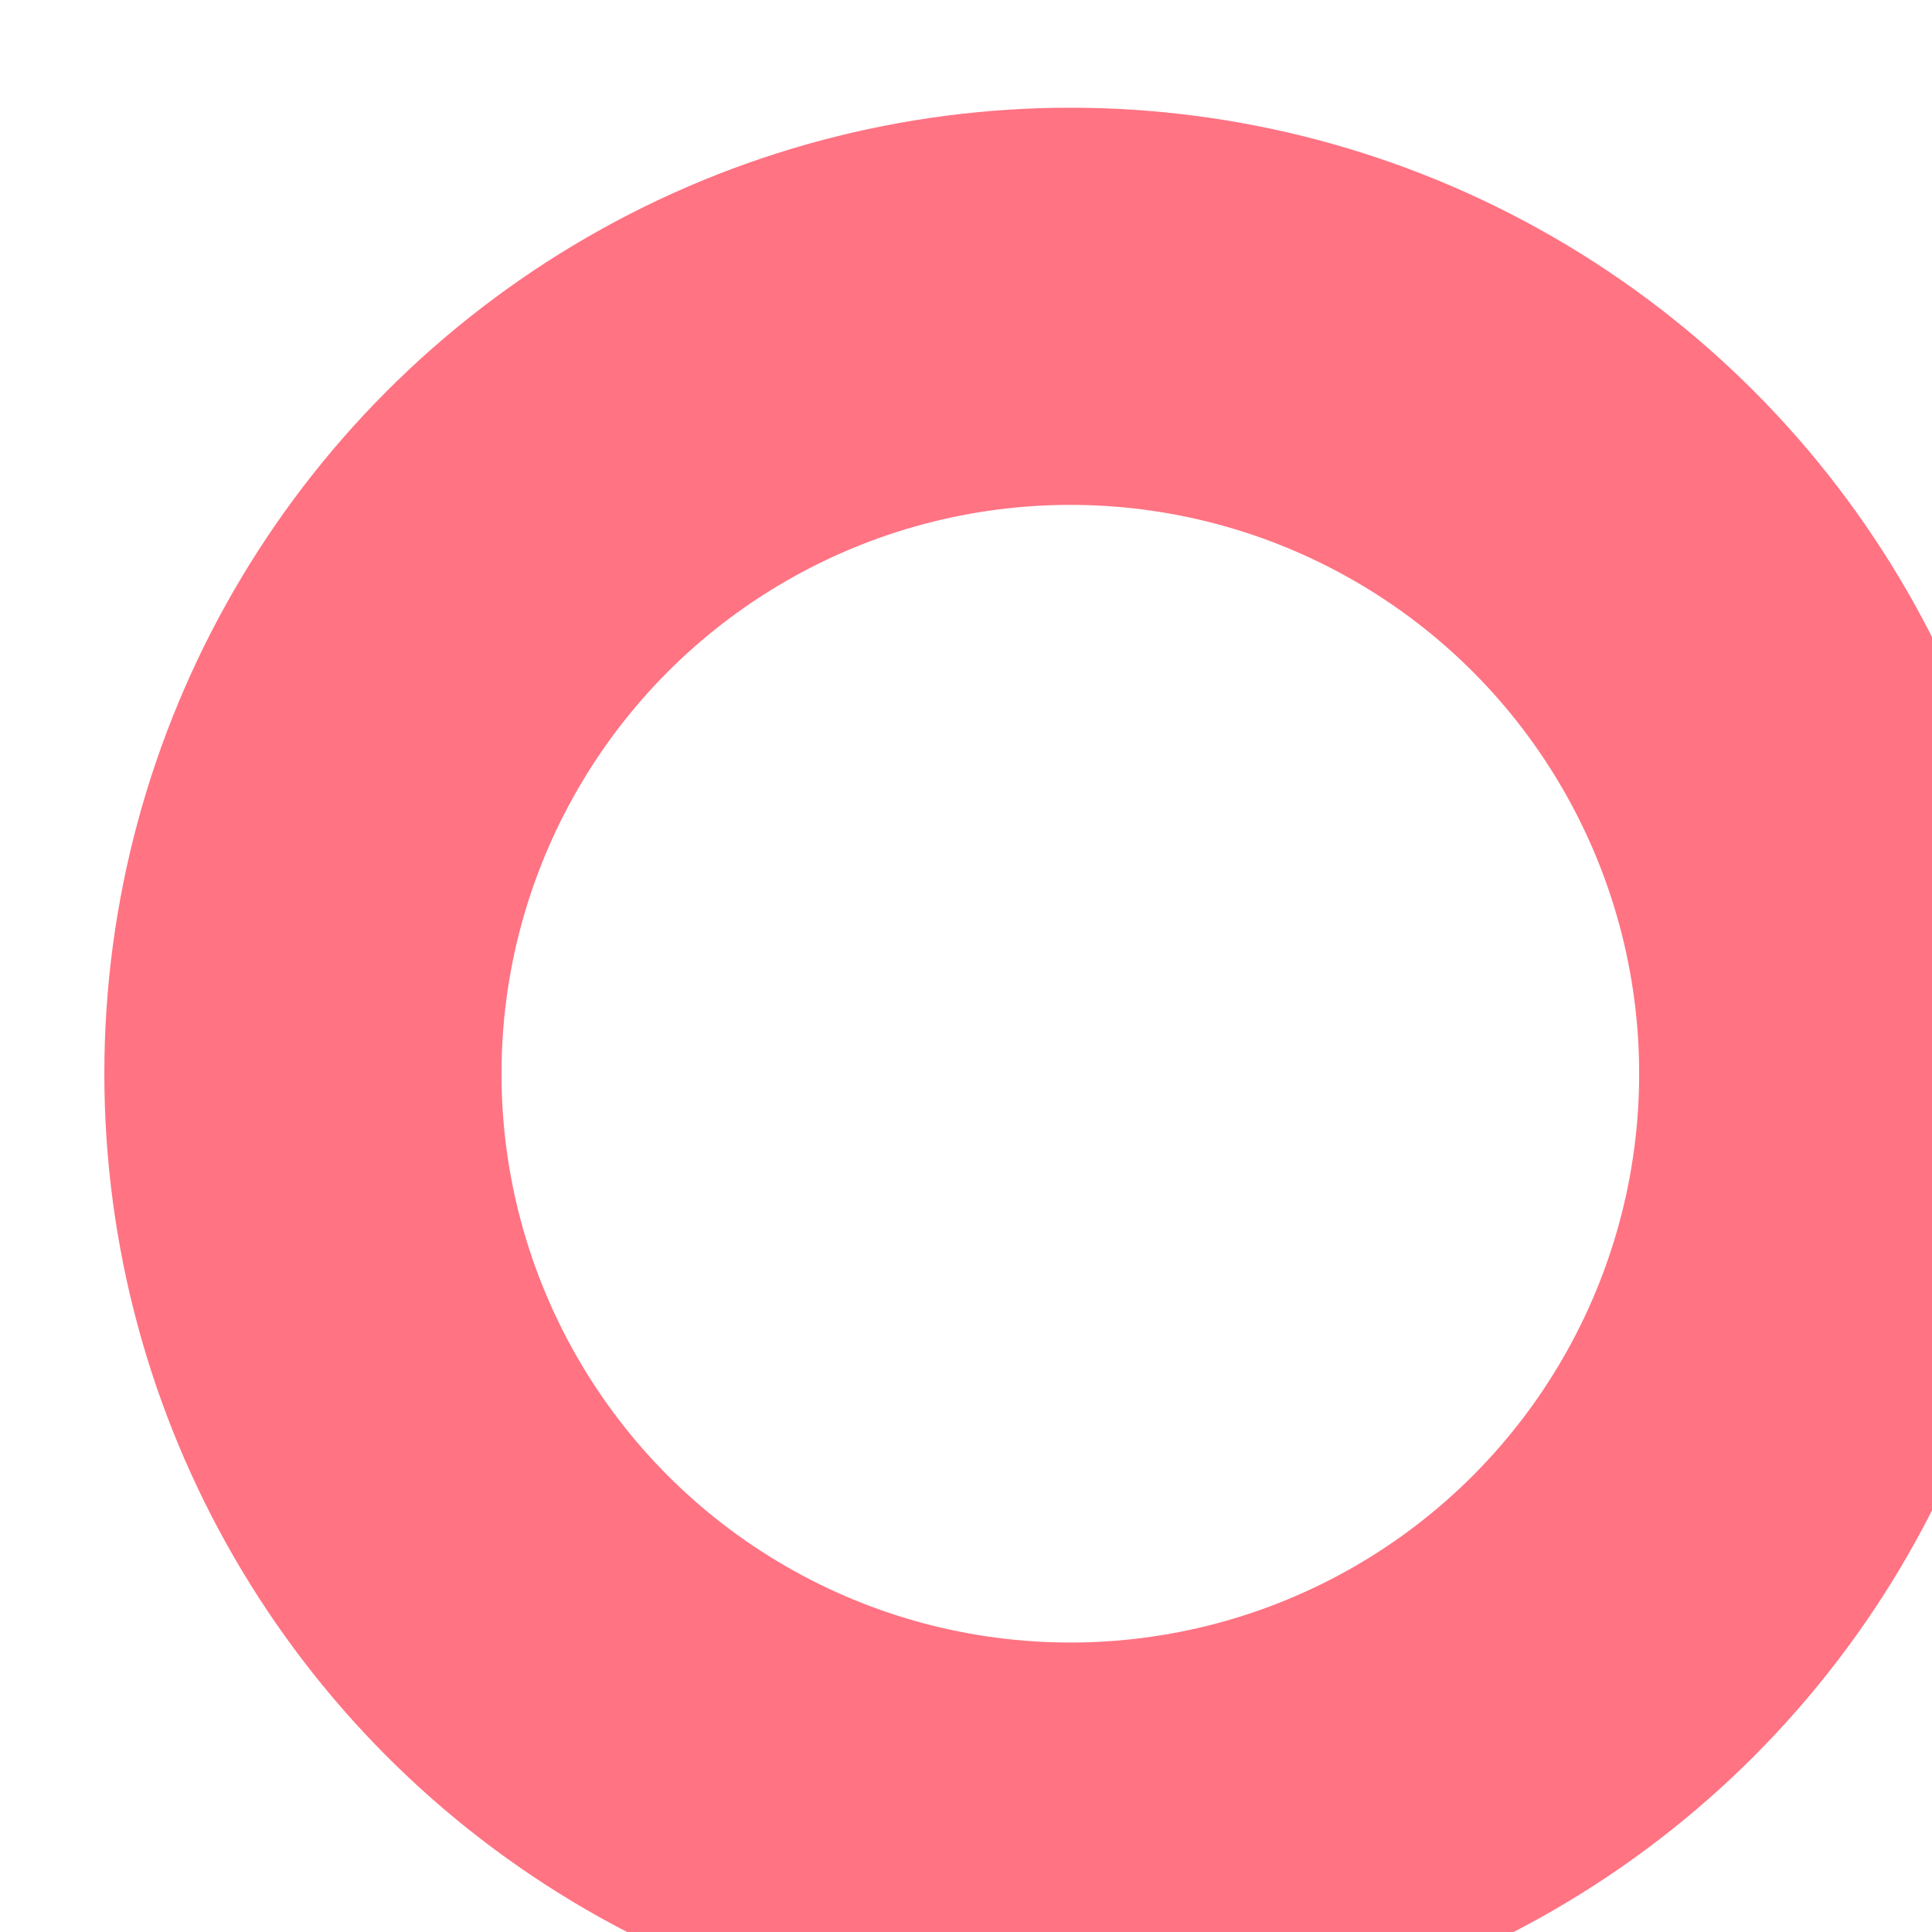 <svg width="574" height="574" viewBox="0 0 574 574" fill="none" xmlns="http://www.w3.org/2000/svg">
<g filter="url(#filter0_i_250_69)">
<circle cx="287" cy="287" r="228" stroke="#FF7383" stroke-width="118"/>
</g>
<defs>
<filter id="filter0_i_250_69" x="0" y="0" width="605" height="606" filterUnits="userSpaceOnUse" color-interpolation-filters="sRGB">
<feFlood flood-opacity="0" result="BackgroundImageFix"/>
<feBlend mode="normal" in="SourceGraphic" in2="BackgroundImageFix" result="shape"/>
<feColorMatrix in="SourceAlpha" type="matrix" values="0 0 0 0 0 0 0 0 0 0 0 0 0 0 0 0 0 0 127 0" result="hardAlpha"/>
<feMorphology radius="4" operator="erode" in="SourceAlpha" result="effect1_innerShadow_250_69"/>
<feOffset dx="31" dy="32"/>
<feGaussianBlur stdDeviation="54.45"/>
<feComposite in2="hardAlpha" operator="arithmetic" k2="-1" k3="1"/>
<feColorMatrix type="matrix" values="0 0 0 0 0.596 0 0 0 0 0.227 0 0 0 0 0.953 0 0 0 1 0"/>
<feBlend mode="normal" in2="shape" result="effect1_innerShadow_250_69"/>
</filter>
</defs>
</svg>
